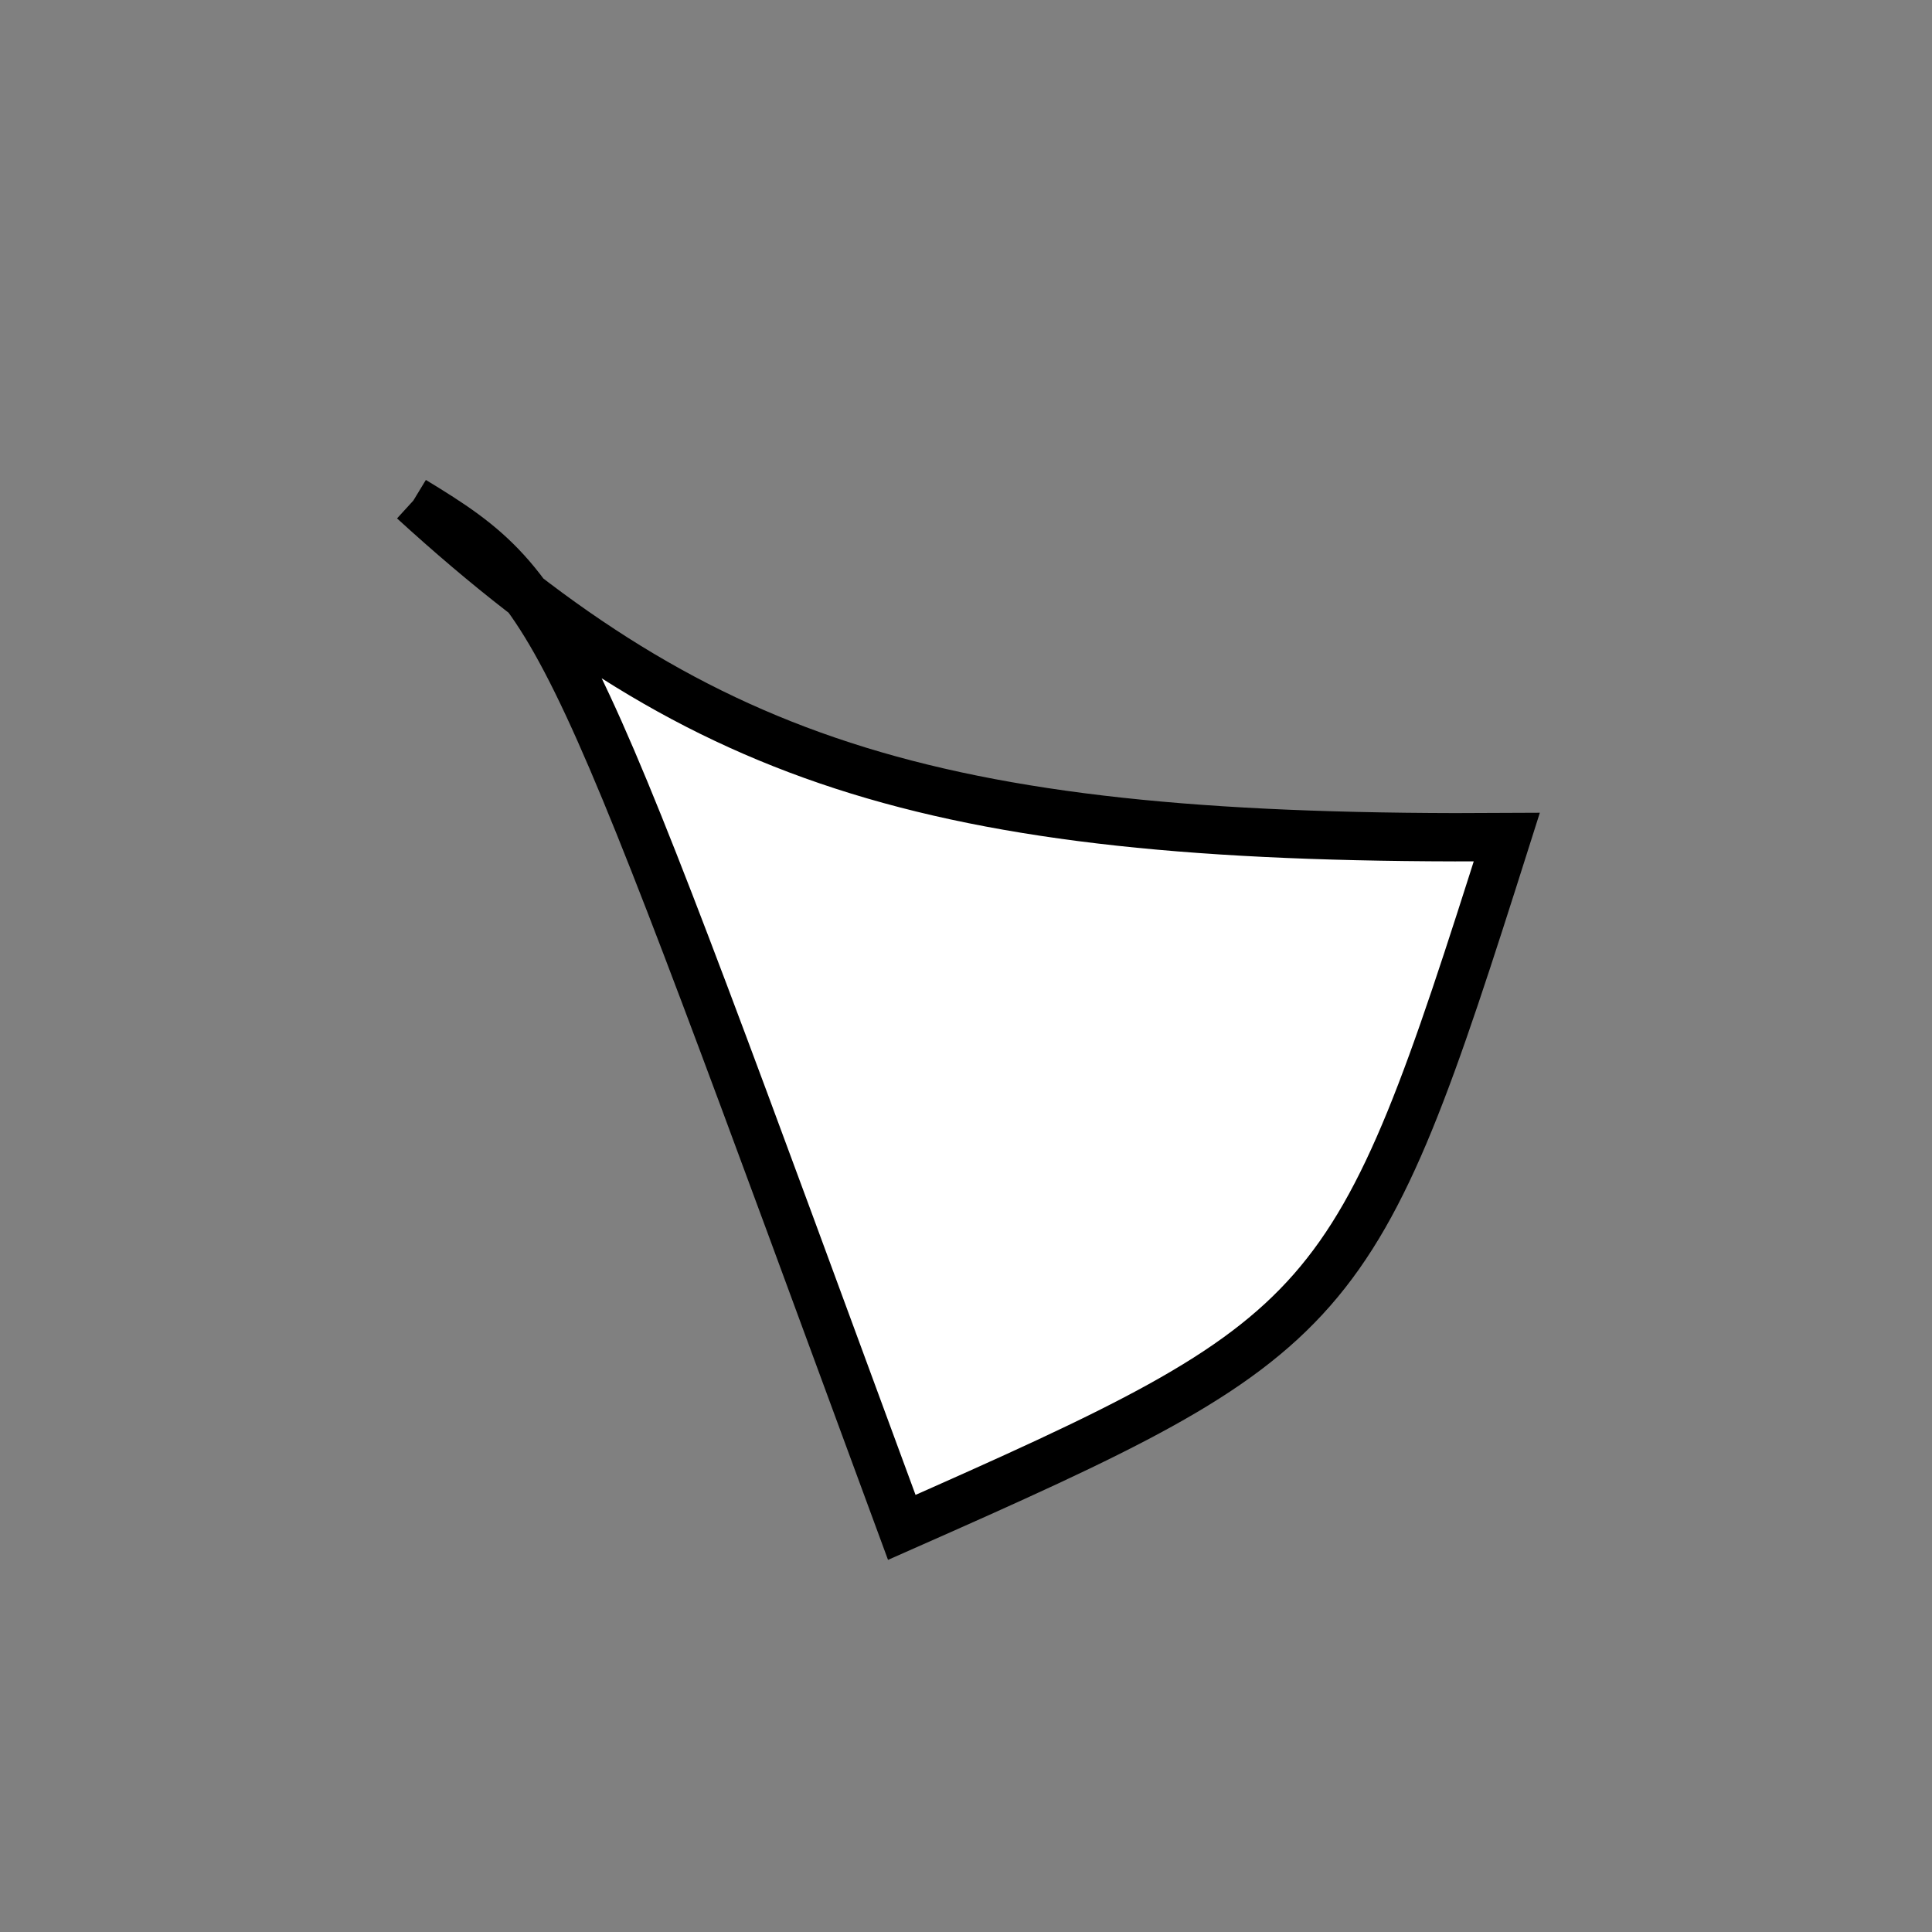 <?xml version="1.0" standalone="no"?>
<!DOCTYPE svg PUBLIC "-//W3C//DTD SVG 1.1//EN" "http://www.w3.org/Graphics/SVG/1.1/DTD/svg11.dtd">
<svg width="200px" height="200px" viewBox="0 0 200 200" xmlns="http://www.w3.org/2000/svg" version="1.1">
<rect x="0" y="0" width="200" height="200" fill="#808080" stroke="none"/>
<title>Example</title>
<desc>Just a stage</desc>
<path d='M 42.788 51.82C 73.093 79.504 97.603 87.048 155.982 86.658 C 140.175 136.53 138.9 137.985 93.352 158.115 C 58.45 63.442 58.45 61.329 42.788 51.82' fill="white" stroke="black" stroke-width="5"/>
</svg>
